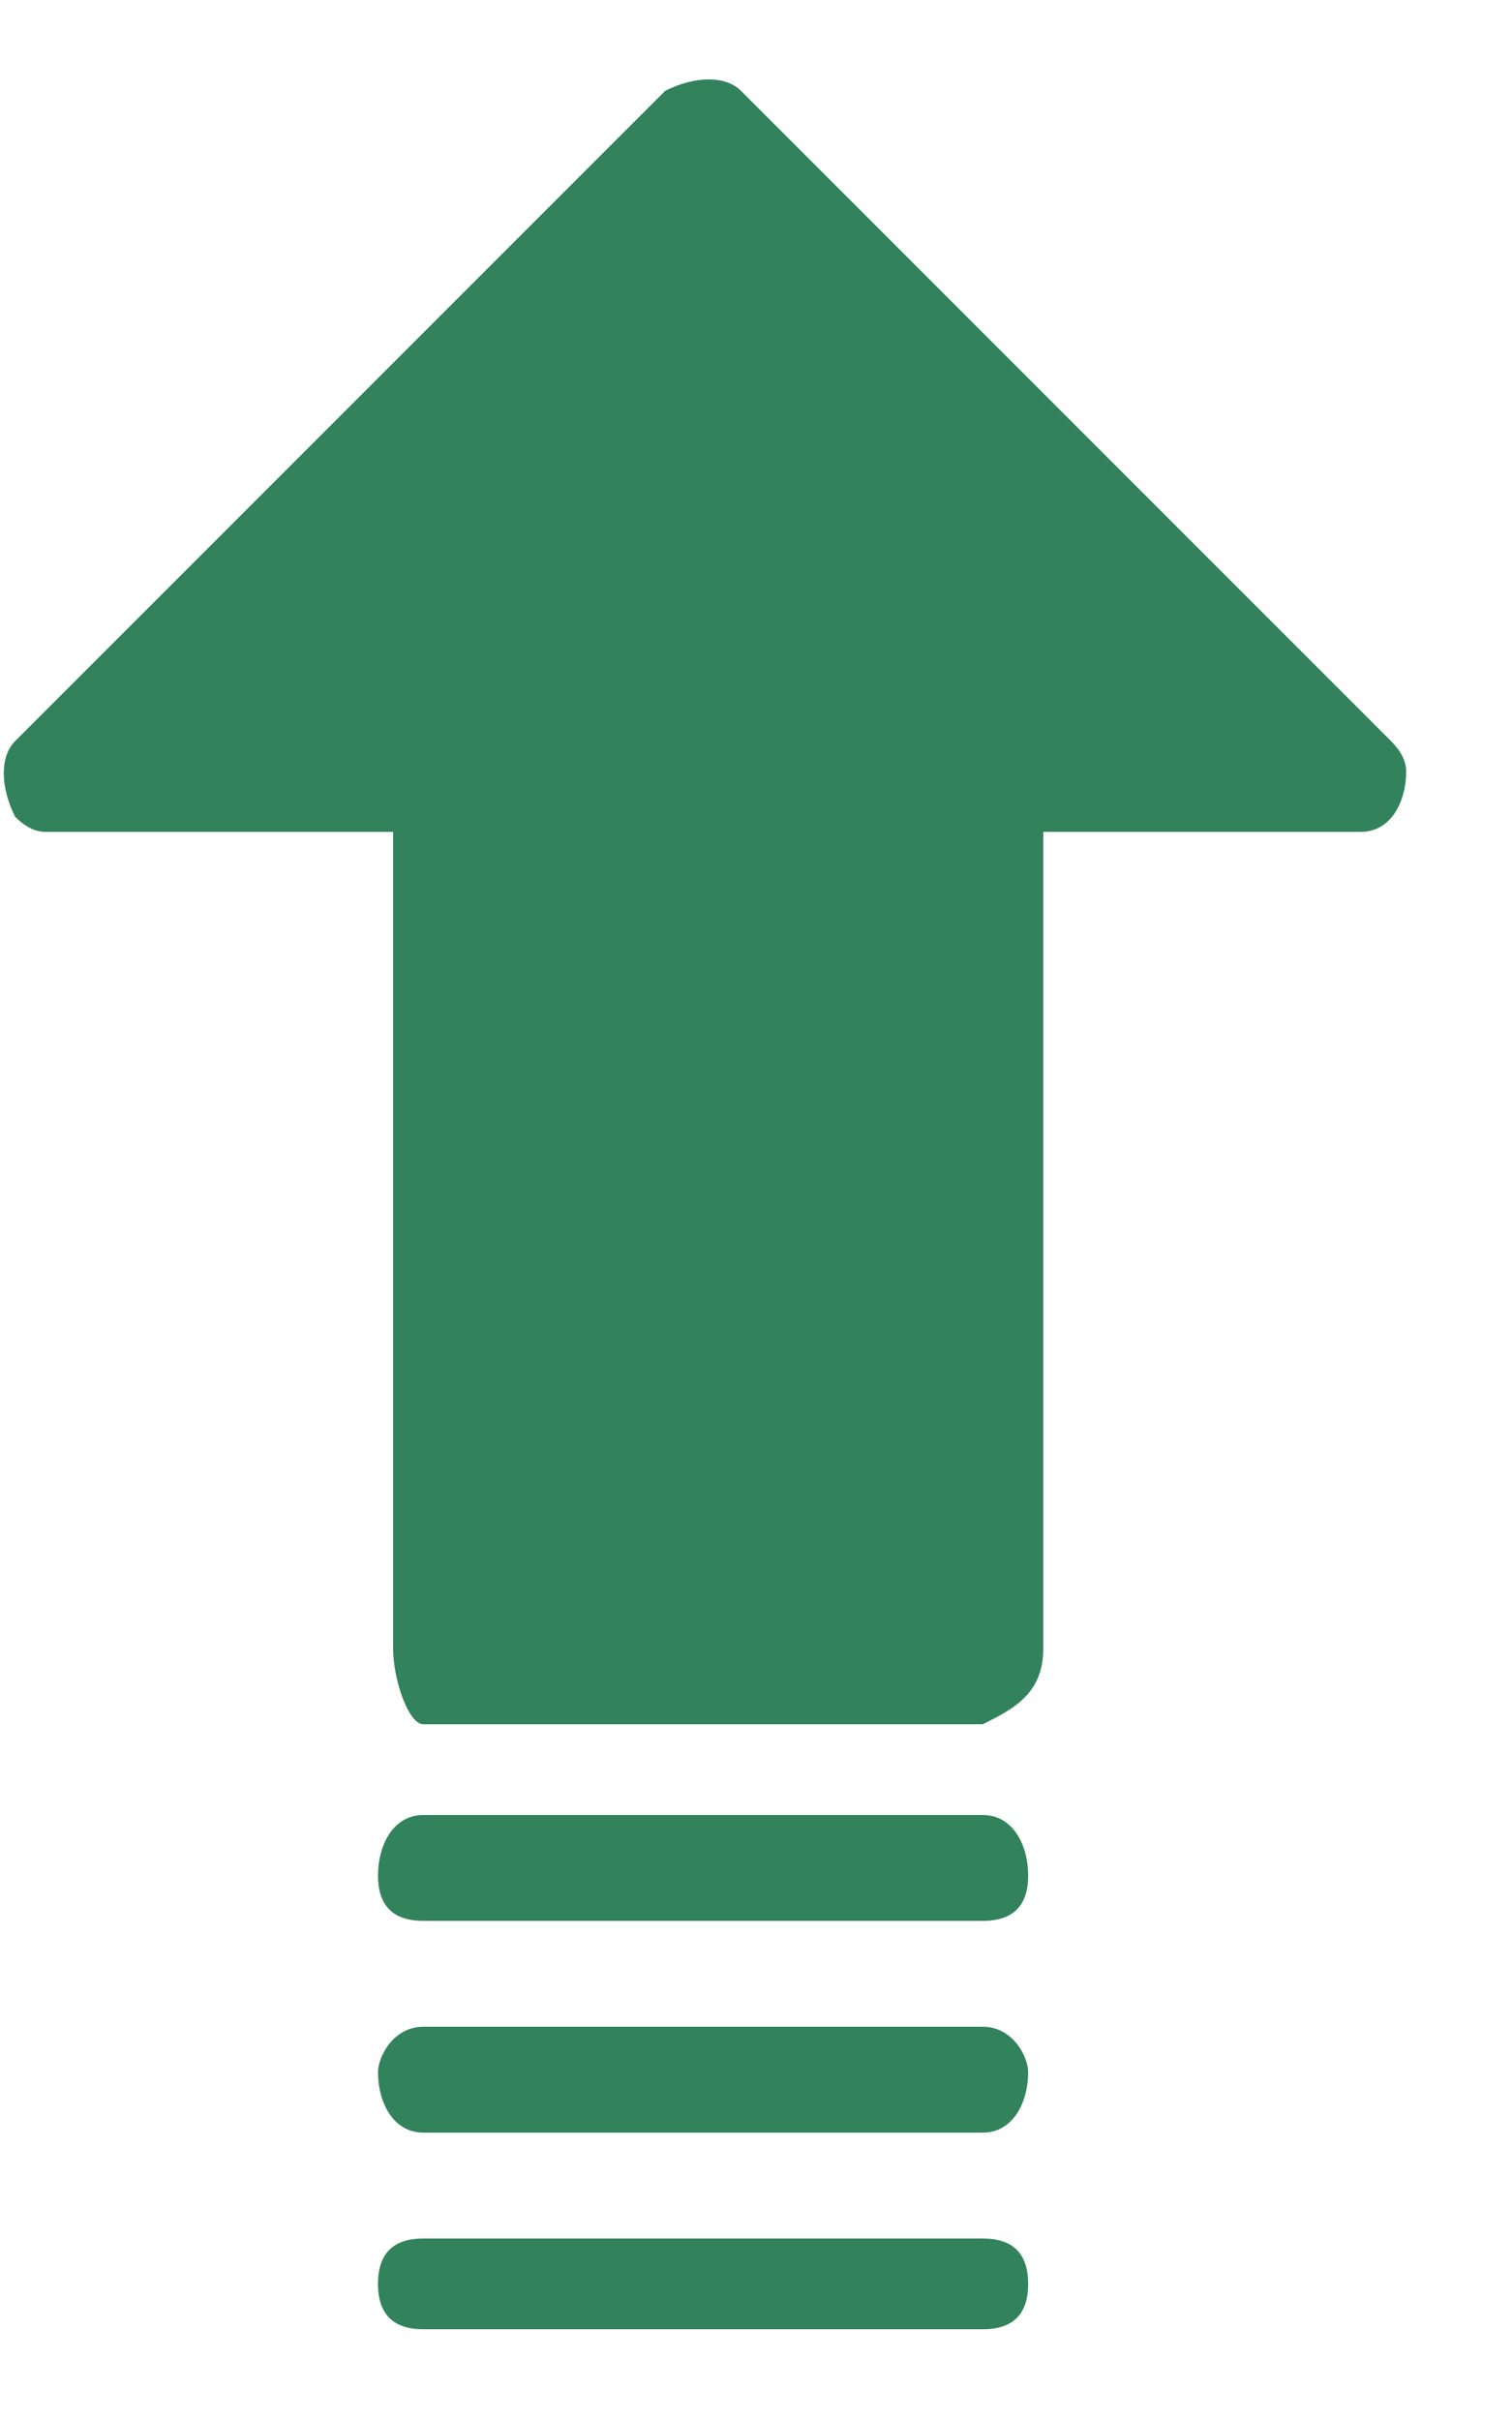 <svg version="1.2" xmlns="http://www.w3.org/2000/svg" viewBox="0 0 10 16" width="10" height="16">
	<title>New Project2</title>
	<style>
		.s0 { fill: #32835b } 
	</style>
	<g id="Group 26">
		<path id="Path 7" class="s0" d="m0.1 4.9l4.3-4.3q0 0 0 0c0.2-0.1 0.4-0.1 0.5 0l4.3 4.3q0.1 0.1 0.1 0.2c0 0.2-0.1 0.4-0.3 0.4h-2.1v5.4c0 0.3-0.2 0.4-0.4 0.5h-3.7c-0.1 0-0.2-0.3-0.2-0.5v-5.4h-2.3q-0.1 0-0.2-0.1c-0.1-0.2-0.1-0.4 0-0.5z"/>
		<path id="Path 8" class="s0" d="m6.8 12.4c0 0.2-0.1 0.3-0.3 0.3h-3.7c-0.2 0-0.3-0.1-0.3-0.3 0-0.2 0.1-0.4 0.3-0.4h3.7c0.2 0 0.3 0.2 0.3 0.4z"/>
		<path id="Path 9" class="s0" d="m6.8 13.7c0 0.2-0.1 0.4-0.3 0.4h-3.7c-0.2 0-0.3-0.2-0.3-0.4 0-0.1 0.1-0.3 0.3-0.3h3.7c0.2 0 0.3 0.2 0.3 0.3z"/>
		<path id="Path 10" class="s0" d="m6.8 15.1c0 0.2-0.1 0.3-0.3 0.3h-3.7c-0.2 0-0.3-0.1-0.3-0.3 0-0.2 0.1-0.3 0.3-0.3h3.7c0.2 0 0.3 0.1 0.3 0.3z"/>
	</g>
</svg>